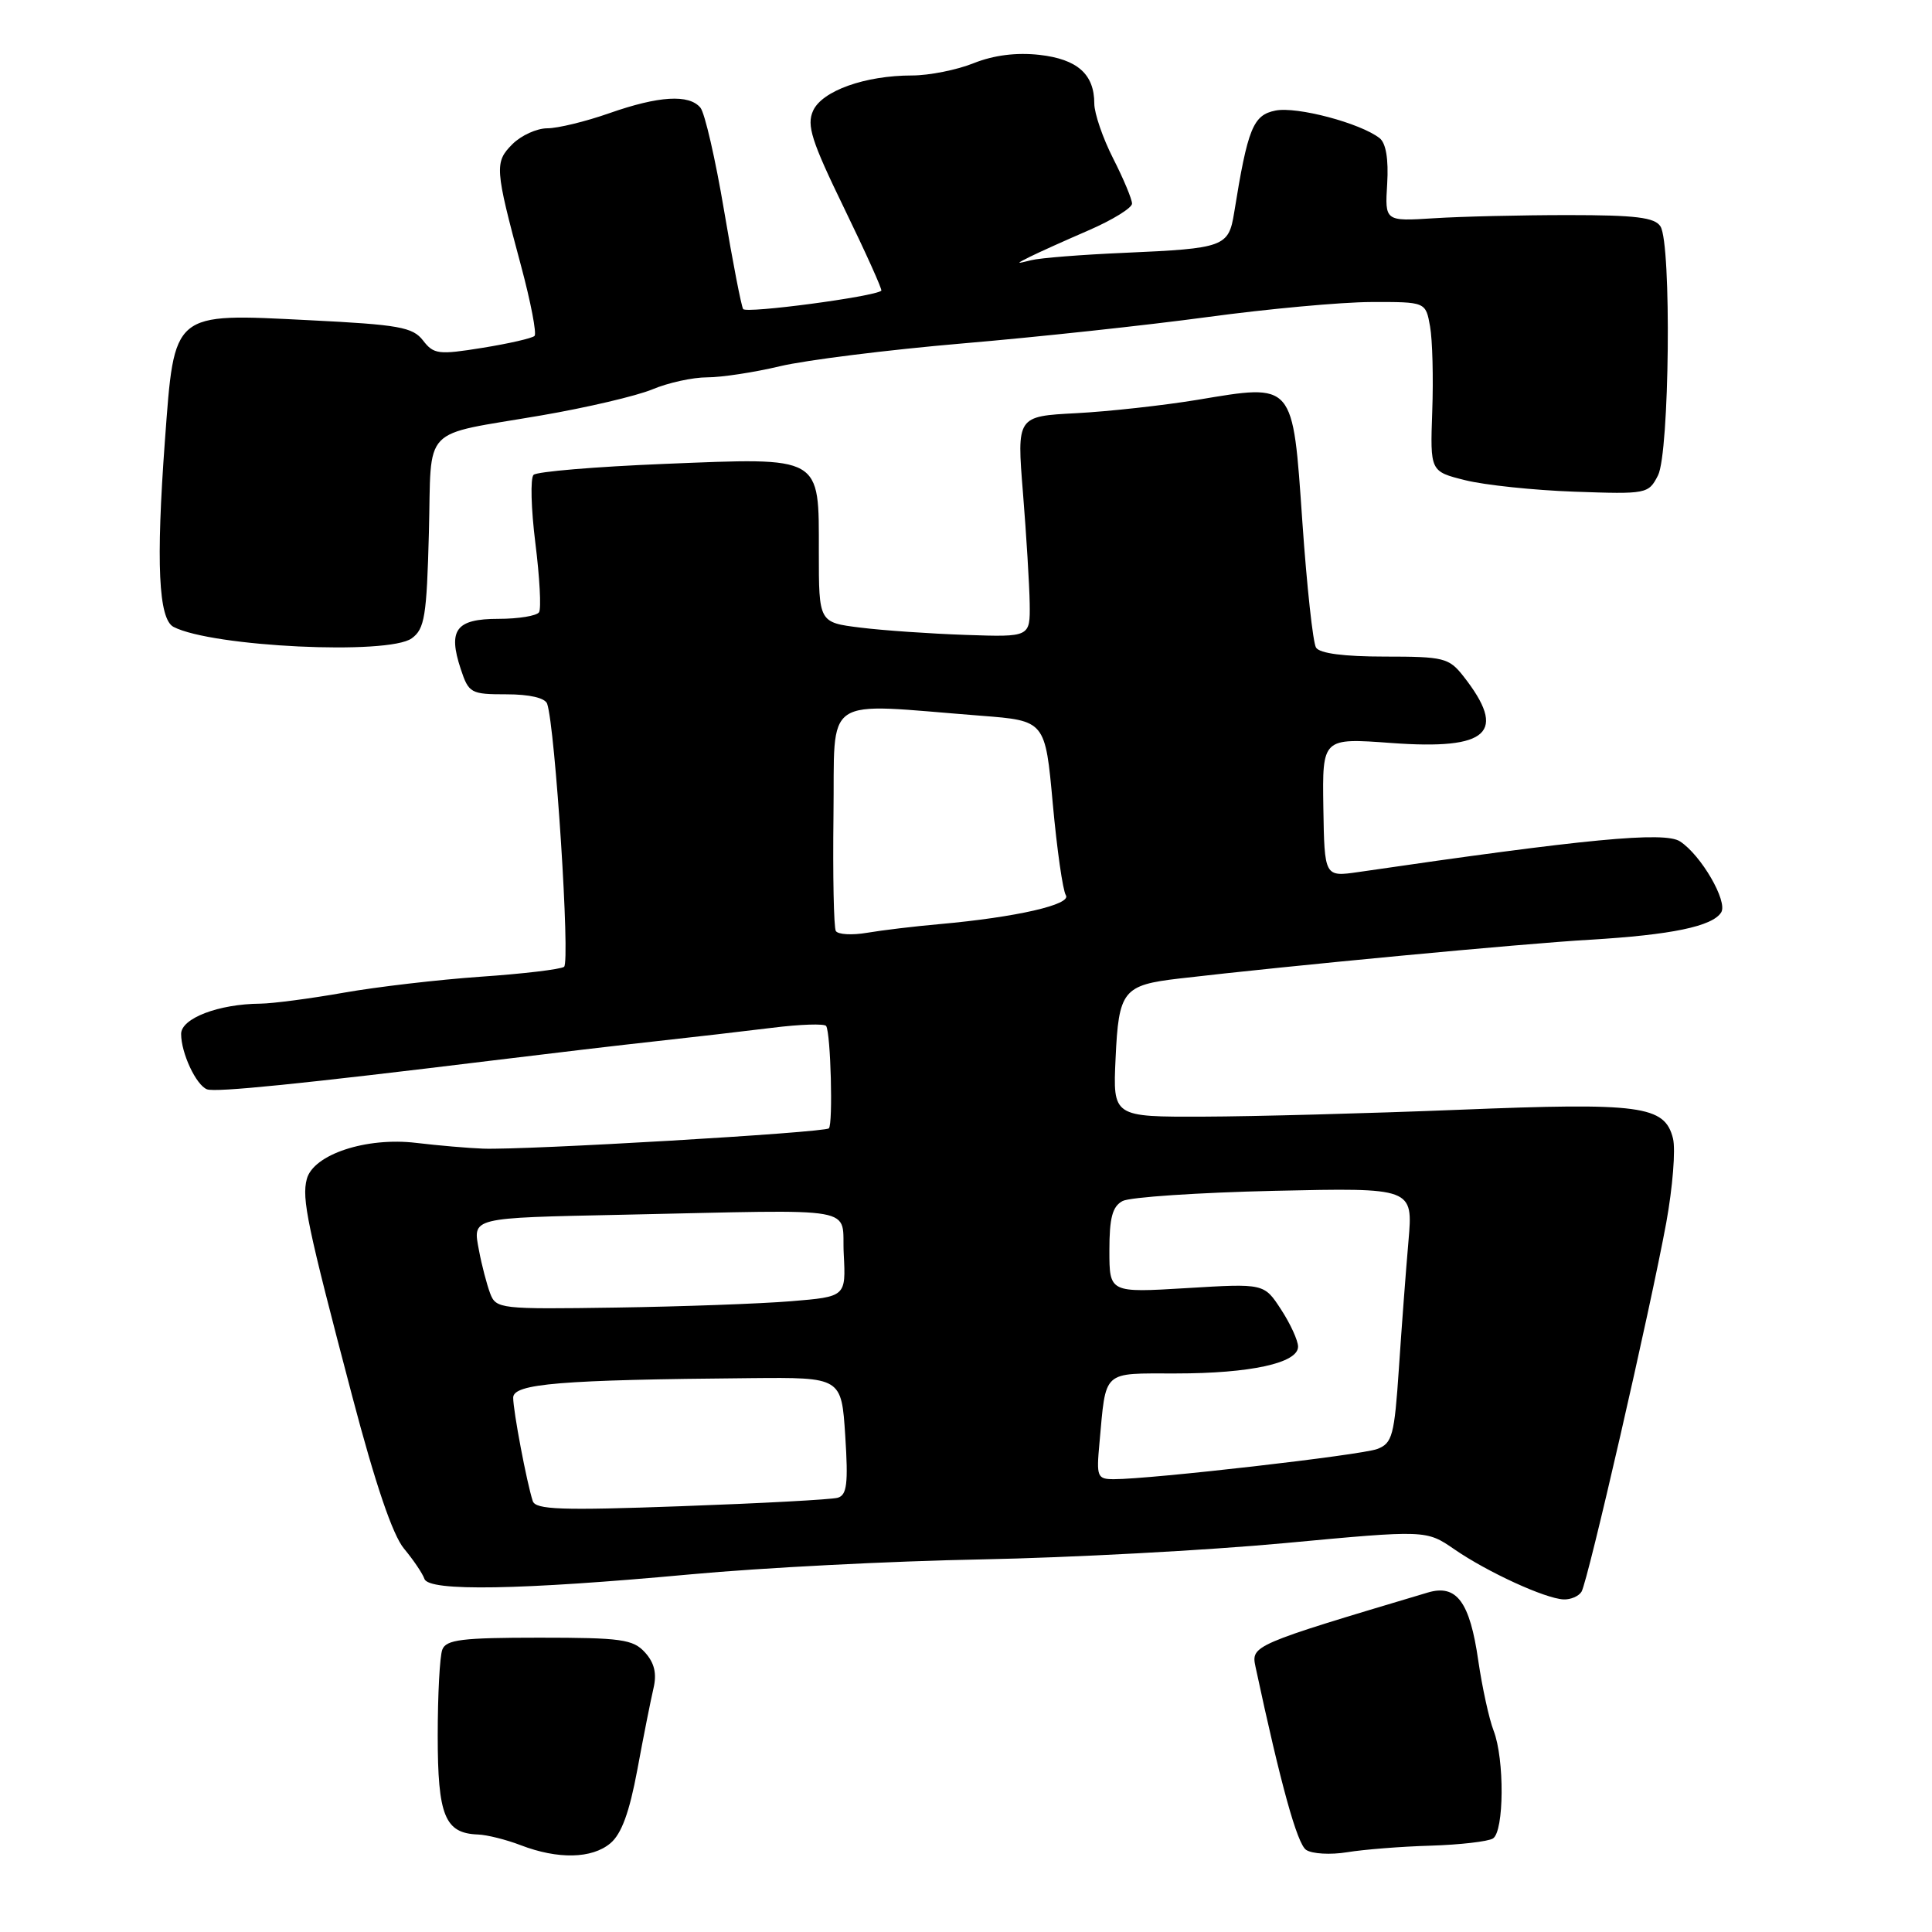<?xml version="1.0" encoding="UTF-8" standalone="no"?>
<!DOCTYPE svg PUBLIC "-//W3C//DTD SVG 1.1//EN" "http://www.w3.org/Graphics/SVG/1.1/DTD/svg11.dtd" >
<svg xmlns="http://www.w3.org/2000/svg" xmlns:xlink="http://www.w3.org/1999/xlink" version="1.1" viewBox="0 0 256 256">
 <g >
 <path fill="currentColor"
d=" M 80.87 244.25 C 82.35 243.02 83.40 240.14 84.45 234.50 C 85.26 230.10 86.23 225.25 86.59 223.71 C 87.05 221.75 86.72 220.35 85.47 218.96 C 83.89 217.22 82.35 217.00 71.45 217.00 C 61.22 217.00 59.11 217.26 58.61 218.58 C 58.27 219.45 58.00 224.59 58.00 230.01 C 58.00 240.59 58.95 242.92 63.32 243.08 C 64.52 243.12 67.08 243.76 69.00 244.50 C 73.92 246.39 78.42 246.30 80.87 244.25 Z  M 189.57 244.56 C 193.46 244.44 197.17 244.01 197.82 243.61 C 199.31 242.69 199.37 233.08 197.91 229.32 C 197.31 227.77 196.40 223.60 195.88 220.05 C 194.76 212.24 193.01 209.88 189.19 211.02 C 165.99 217.94 165.76 218.04 166.36 220.85 C 169.71 236.50 171.88 244.32 173.07 245.12 C 173.86 245.65 176.30 245.79 178.50 245.43 C 180.70 245.07 185.68 244.67 189.57 244.56 Z  M 209.56 210.91 C 210.40 209.54 218.69 173.43 220.79 162.00 C 221.64 157.32 222.04 152.31 221.68 150.85 C 220.58 146.49 217.47 146.08 193.34 147.05 C 181.33 147.53 166.09 147.94 159.48 147.96 C 147.46 148.00 147.46 148.00 147.82 140.25 C 148.23 131.25 148.80 130.53 156.25 129.66 C 170.71 127.97 201.67 125.04 210.64 124.52 C 221.46 123.88 226.92 122.75 228.07 120.89 C 228.96 119.44 225.41 113.31 222.61 111.49 C 220.57 110.15 210.10 111.15 180.00 115.55 C 175.50 116.20 175.50 116.20 175.35 106.99 C 175.21 97.78 175.21 97.78 184.35 98.45 C 197.29 99.40 199.78 97.08 193.89 89.58 C 191.99 87.17 191.29 87.00 183.49 87.00 C 178.08 87.00 174.86 86.58 174.38 85.81 C 173.97 85.15 173.16 77.66 172.57 69.16 C 171.28 50.52 171.55 50.83 158.66 52.98 C 154.17 53.72 146.95 54.52 142.61 54.75 C 134.73 55.16 134.73 55.16 135.55 65.33 C 136.00 70.92 136.40 77.51 136.44 79.96 C 136.50 84.42 136.50 84.42 128.00 84.13 C 123.33 83.97 117.03 83.54 114.00 83.16 C 108.50 82.48 108.50 82.48 108.50 73.16 C 108.50 60.30 109.07 60.62 88.00 61.47 C 78.92 61.84 71.14 62.49 70.70 62.92 C 70.26 63.35 70.37 67.42 70.94 71.97 C 71.51 76.51 71.73 80.63 71.43 81.12 C 71.13 81.60 68.71 82.00 66.05 82.00 C 60.42 82.00 59.33 83.45 61.05 88.65 C 62.11 91.85 62.38 92.00 67.11 92.00 C 70.17 92.00 72.23 92.48 72.50 93.25 C 73.57 96.35 75.58 127.55 74.74 128.11 C 74.24 128.45 69.26 129.04 63.69 129.42 C 58.12 129.81 49.94 130.76 45.53 131.54 C 41.11 132.32 36.15 132.97 34.50 132.99 C 28.97 133.03 24.00 134.93 24.00 137.00 C 24.00 139.54 25.98 143.78 27.43 144.34 C 28.57 144.77 39.76 143.64 65.50 140.49 C 72.65 139.61 82.33 138.47 87.00 137.96 C 91.67 137.45 98.56 136.65 102.30 136.19 C 106.04 135.72 109.26 135.62 109.47 135.95 C 110.08 136.93 110.39 148.94 109.83 149.51 C 109.25 150.08 69.64 152.41 64.00 152.20 C 62.08 152.13 58.10 151.79 55.16 151.44 C 48.54 150.64 41.50 152.97 40.65 156.24 C 39.97 158.84 40.69 162.30 46.67 185.00 C 49.75 196.70 52.03 203.40 53.54 205.21 C 54.79 206.71 56.00 208.51 56.24 209.21 C 56.80 210.90 68.94 210.69 91.50 208.61 C 100.85 207.74 118.17 206.85 130.00 206.63 C 141.82 206.40 159.93 205.43 170.24 204.47 C 188.98 202.72 188.98 202.72 192.74 205.31 C 197.13 208.33 204.76 211.83 207.19 211.93 C 208.12 211.97 209.19 211.51 209.56 210.91 Z  M 54.56 84.58 C 56.27 83.34 56.54 81.66 56.83 70.62 C 57.21 56.11 55.57 57.82 71.75 55.04 C 77.75 54.01 84.36 52.46 86.45 51.59 C 88.54 50.71 91.80 50.00 93.71 50.00 C 95.61 50.00 99.95 49.34 103.34 48.53 C 106.73 47.72 117.60 46.36 127.50 45.51 C 137.40 44.67 152.03 43.09 160.00 42.01 C 167.97 40.93 177.74 40.03 181.70 40.02 C 188.91 40.00 188.91 40.00 189.49 43.25 C 189.81 45.04 189.94 50.09 189.78 54.49 C 189.50 62.47 189.50 62.47 194.15 63.63 C 196.71 64.27 203.21 64.96 208.61 65.15 C 218.21 65.49 218.43 65.45 219.69 63.00 C 221.22 60.02 221.50 32.34 220.02 30.00 C 219.27 28.81 216.73 28.50 207.79 28.50 C 201.58 28.50 193.57 28.69 190.00 28.92 C 183.50 29.33 183.50 29.33 183.81 24.34 C 184.00 21.09 183.65 18.98 182.81 18.31 C 180.28 16.32 171.84 14.08 169.01 14.65 C 166.04 15.24 165.33 16.99 163.53 28.19 C 162.80 32.71 162.21 32.92 149.01 33.50 C 143.38 33.74 137.80 34.18 136.63 34.48 C 134.59 34.99 134.58 34.97 136.50 34.01 C 137.60 33.46 141.09 31.89 144.25 30.52 C 147.41 29.15 150.00 27.55 150.00 26.98 C 150.00 26.40 148.88 23.71 147.50 21.00 C 146.12 18.29 145.00 15.01 145.00 13.72 C 145.00 9.83 142.76 7.84 137.73 7.27 C 134.67 6.93 131.69 7.31 129.02 8.37 C 126.79 9.27 123.11 10.00 120.85 10.00 C 114.64 10.00 108.94 12.03 107.74 14.67 C 106.86 16.60 107.53 18.69 111.87 27.62 C 114.72 33.48 116.93 38.39 116.78 38.52 C 115.88 39.31 98.85 41.57 98.47 40.95 C 98.22 40.54 97.08 34.66 95.94 27.88 C 94.80 21.10 93.39 14.97 92.81 14.27 C 91.30 12.46 87.29 12.70 80.74 15.00 C 77.61 16.10 73.91 17.00 72.52 17.00 C 71.14 17.00 69.06 17.94 67.90 19.10 C 65.51 21.49 65.57 22.32 69.04 35.22 C 70.33 40.02 71.13 44.20 70.83 44.51 C 70.52 44.82 67.41 45.53 63.93 46.09 C 58.10 47.03 57.47 46.95 56.05 45.11 C 54.69 43.35 52.86 43.02 41.00 42.43 C 22.72 41.51 23.13 41.17 21.85 58.41 C 20.66 74.60 21.00 82.04 23.00 83.07 C 28.11 85.71 51.48 86.83 54.56 84.58 Z  M 70.59 198.89 C 69.80 196.47 68.00 186.97 68.00 185.20 C 68.00 183.34 74.22 182.83 99.50 182.61 C 111.50 182.50 111.50 182.50 112.00 190.26 C 112.41 196.60 112.22 198.11 111.00 198.46 C 110.17 198.70 100.85 199.20 90.27 199.58 C 74.31 200.16 70.96 200.04 70.59 198.89 Z  M 145.68 191.25 C 146.58 181.42 145.95 182.00 155.77 181.99 C 165.70 181.99 172.00 180.61 172.00 178.44 C 172.00 177.63 170.99 175.42 169.75 173.52 C 167.50 170.06 167.50 170.06 157.25 170.68 C 147.00 171.30 147.00 171.30 147.00 165.69 C 147.00 161.36 147.40 159.86 148.75 159.14 C 149.71 158.63 158.77 158.02 168.87 157.79 C 187.24 157.38 187.24 157.38 186.63 164.44 C 186.29 168.32 185.72 175.92 185.36 181.33 C 184.76 190.24 184.49 191.24 182.49 192.00 C 180.37 192.81 152.51 196.00 147.61 196.00 C 145.39 196.00 145.27 195.70 145.68 191.25 Z  M 64.94 171.36 C 64.50 170.18 63.83 167.63 63.47 165.70 C 62.64 161.28 62.18 161.39 82.50 160.96 C 114.73 160.28 111.46 159.70 111.80 166.16 C 112.09 171.82 112.09 171.82 104.80 172.42 C 100.78 172.75 90.36 173.13 81.63 173.26 C 66.22 173.49 65.73 173.44 64.94 171.36 Z  M 110.75 123.36 C 110.48 122.89 110.34 116.00 110.44 108.06 C 110.66 91.78 108.59 93.18 130.00 94.84 C 138.50 95.50 138.50 95.50 139.50 106.50 C 140.05 112.55 140.83 118.00 141.23 118.62 C 142.03 119.85 134.67 121.54 124.50 122.45 C 121.20 122.74 116.87 123.26 114.88 123.60 C 112.88 123.94 111.03 123.83 110.75 123.36 Z "/>
</g>
</svg>